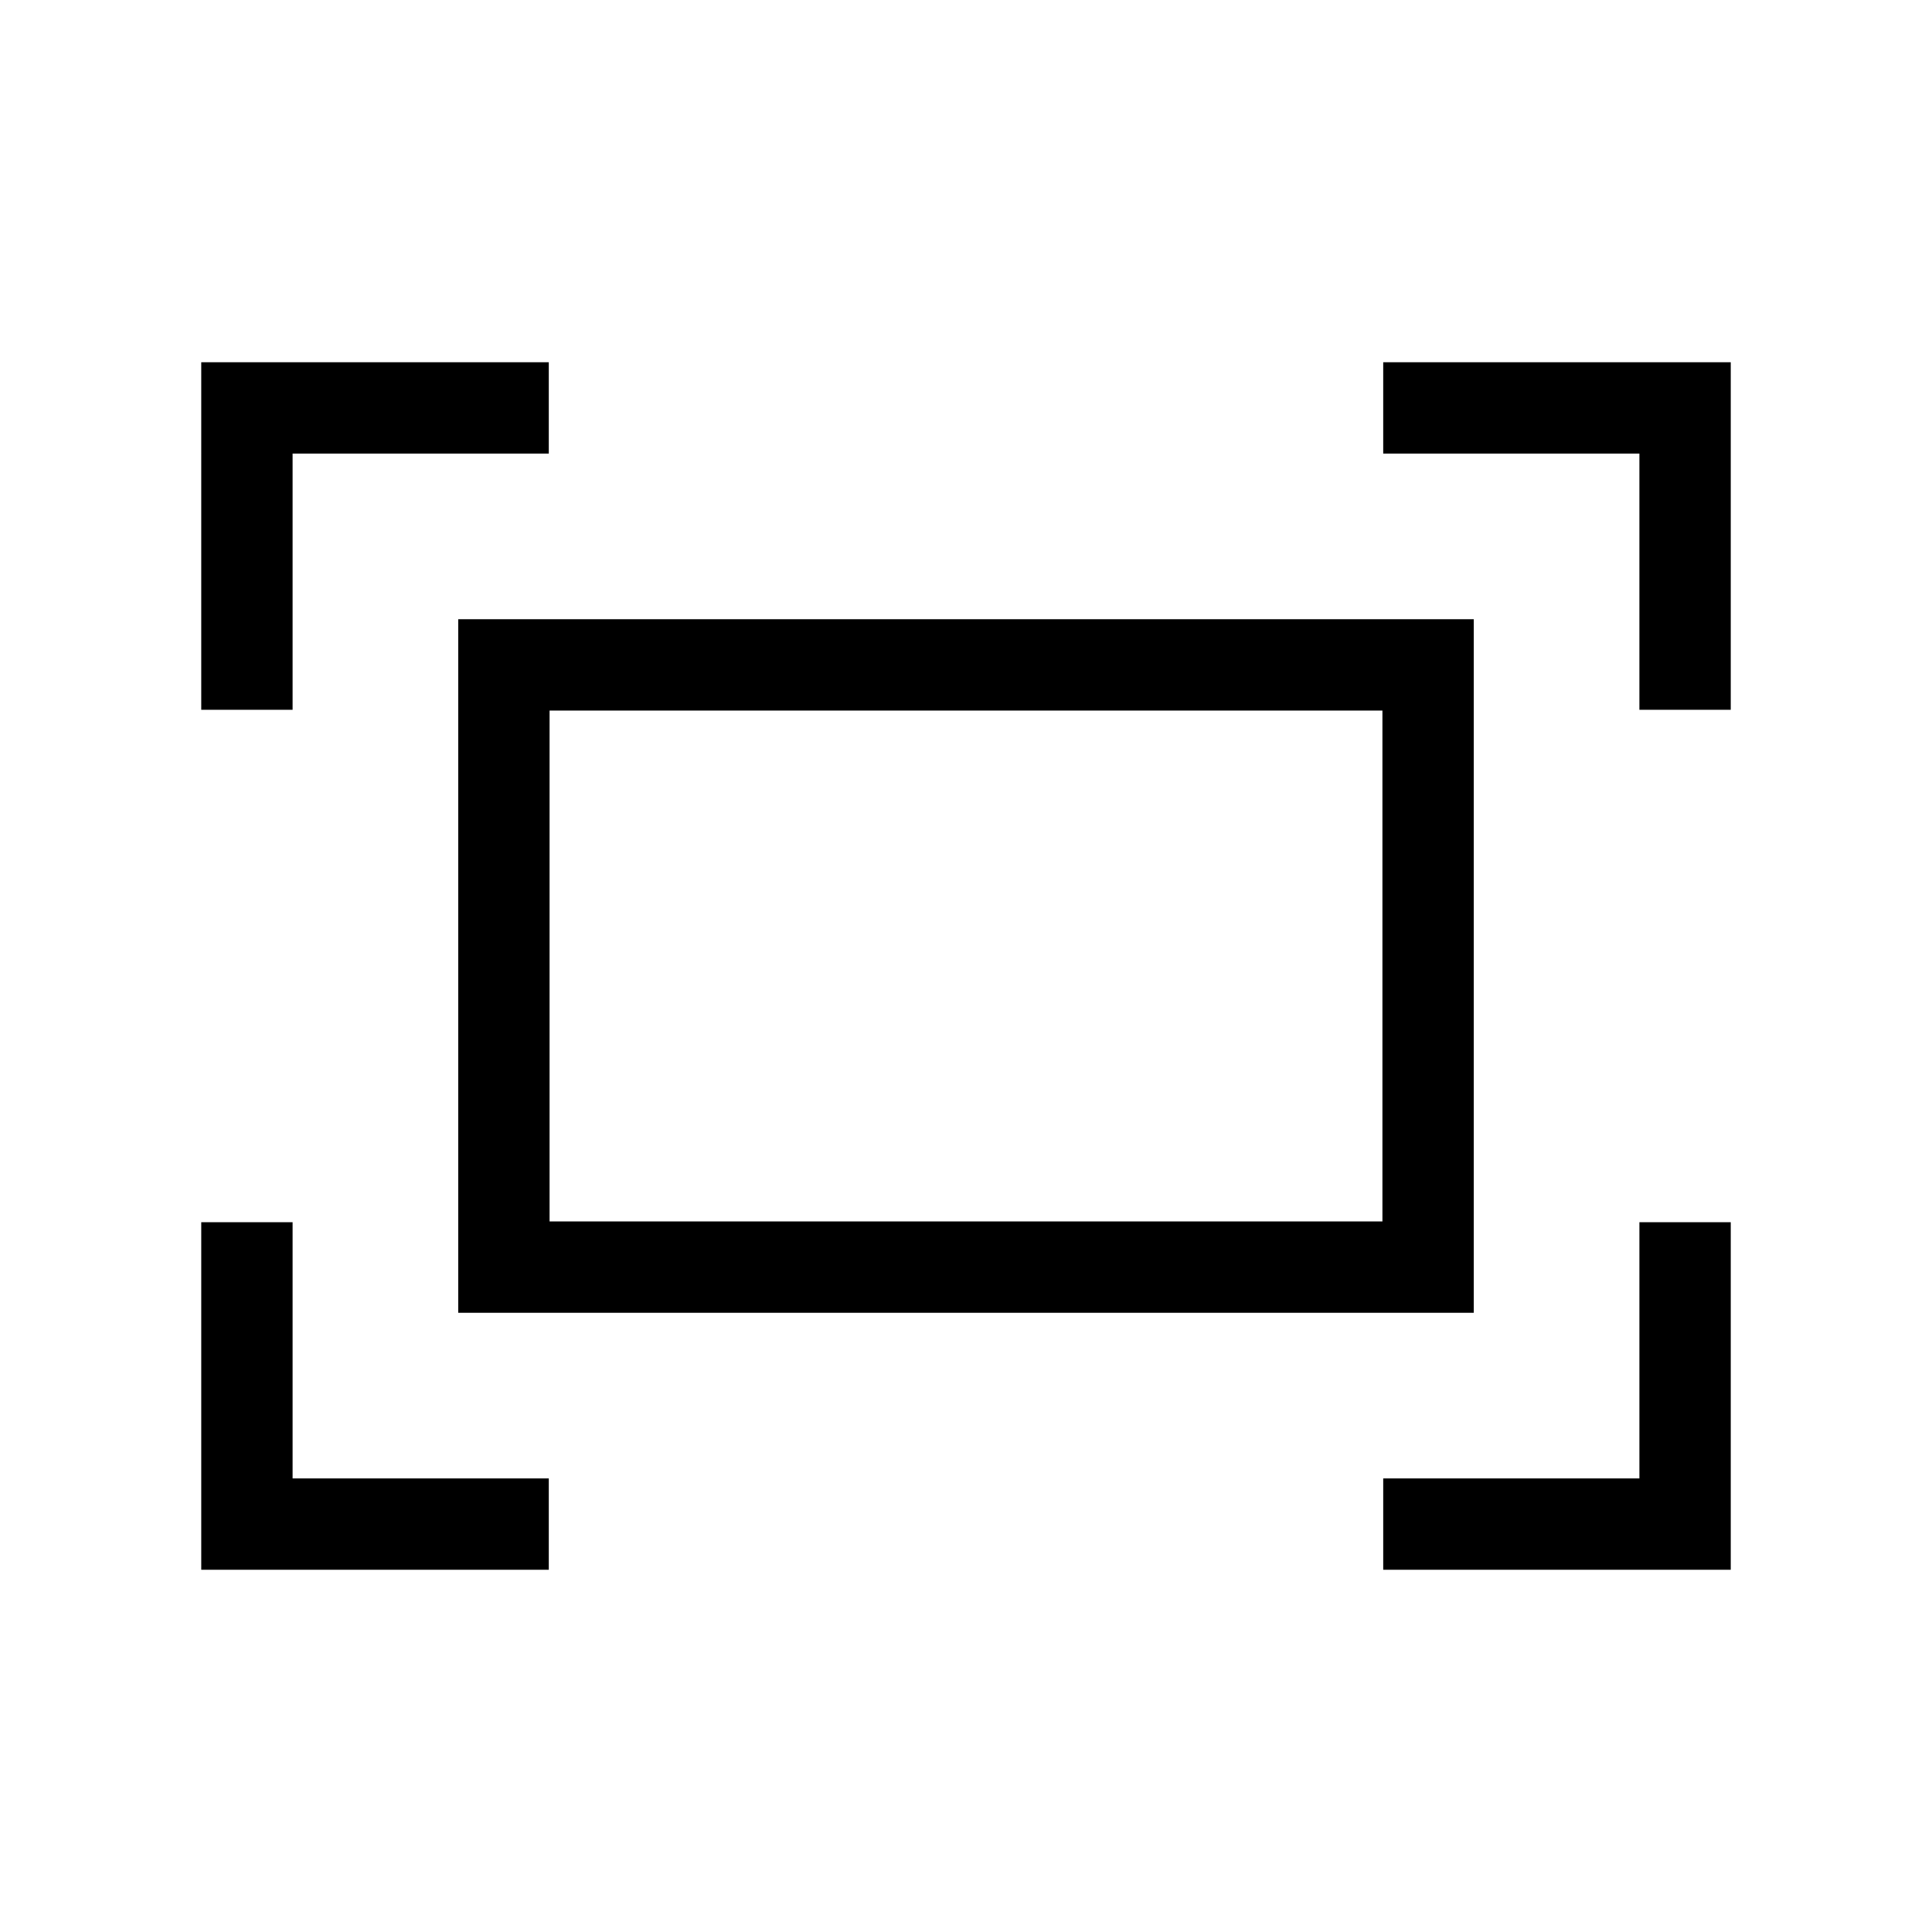 <svg xmlns="http://www.w3.org/2000/svg" height="48" viewBox="0 -960 960 960" width="48"><path d="M814.61-607.31v-127.3h-127.3V-780H860v172.69h-45.39Zm-714.61 0V-780h172.69v45.39h-127.3v127.3H100ZM687.31-180v-45.39h127.3v-127.3H860V-180H687.31ZM100-180v-172.69h45.39v127.3h127.3V-180H100Zm127.69-127.69v-344.62h504.62v344.62H227.69Zm45.39-45.39h413.84v-253.84H273.08v253.84Zm0 0v-253.84 253.84Z"/></svg>